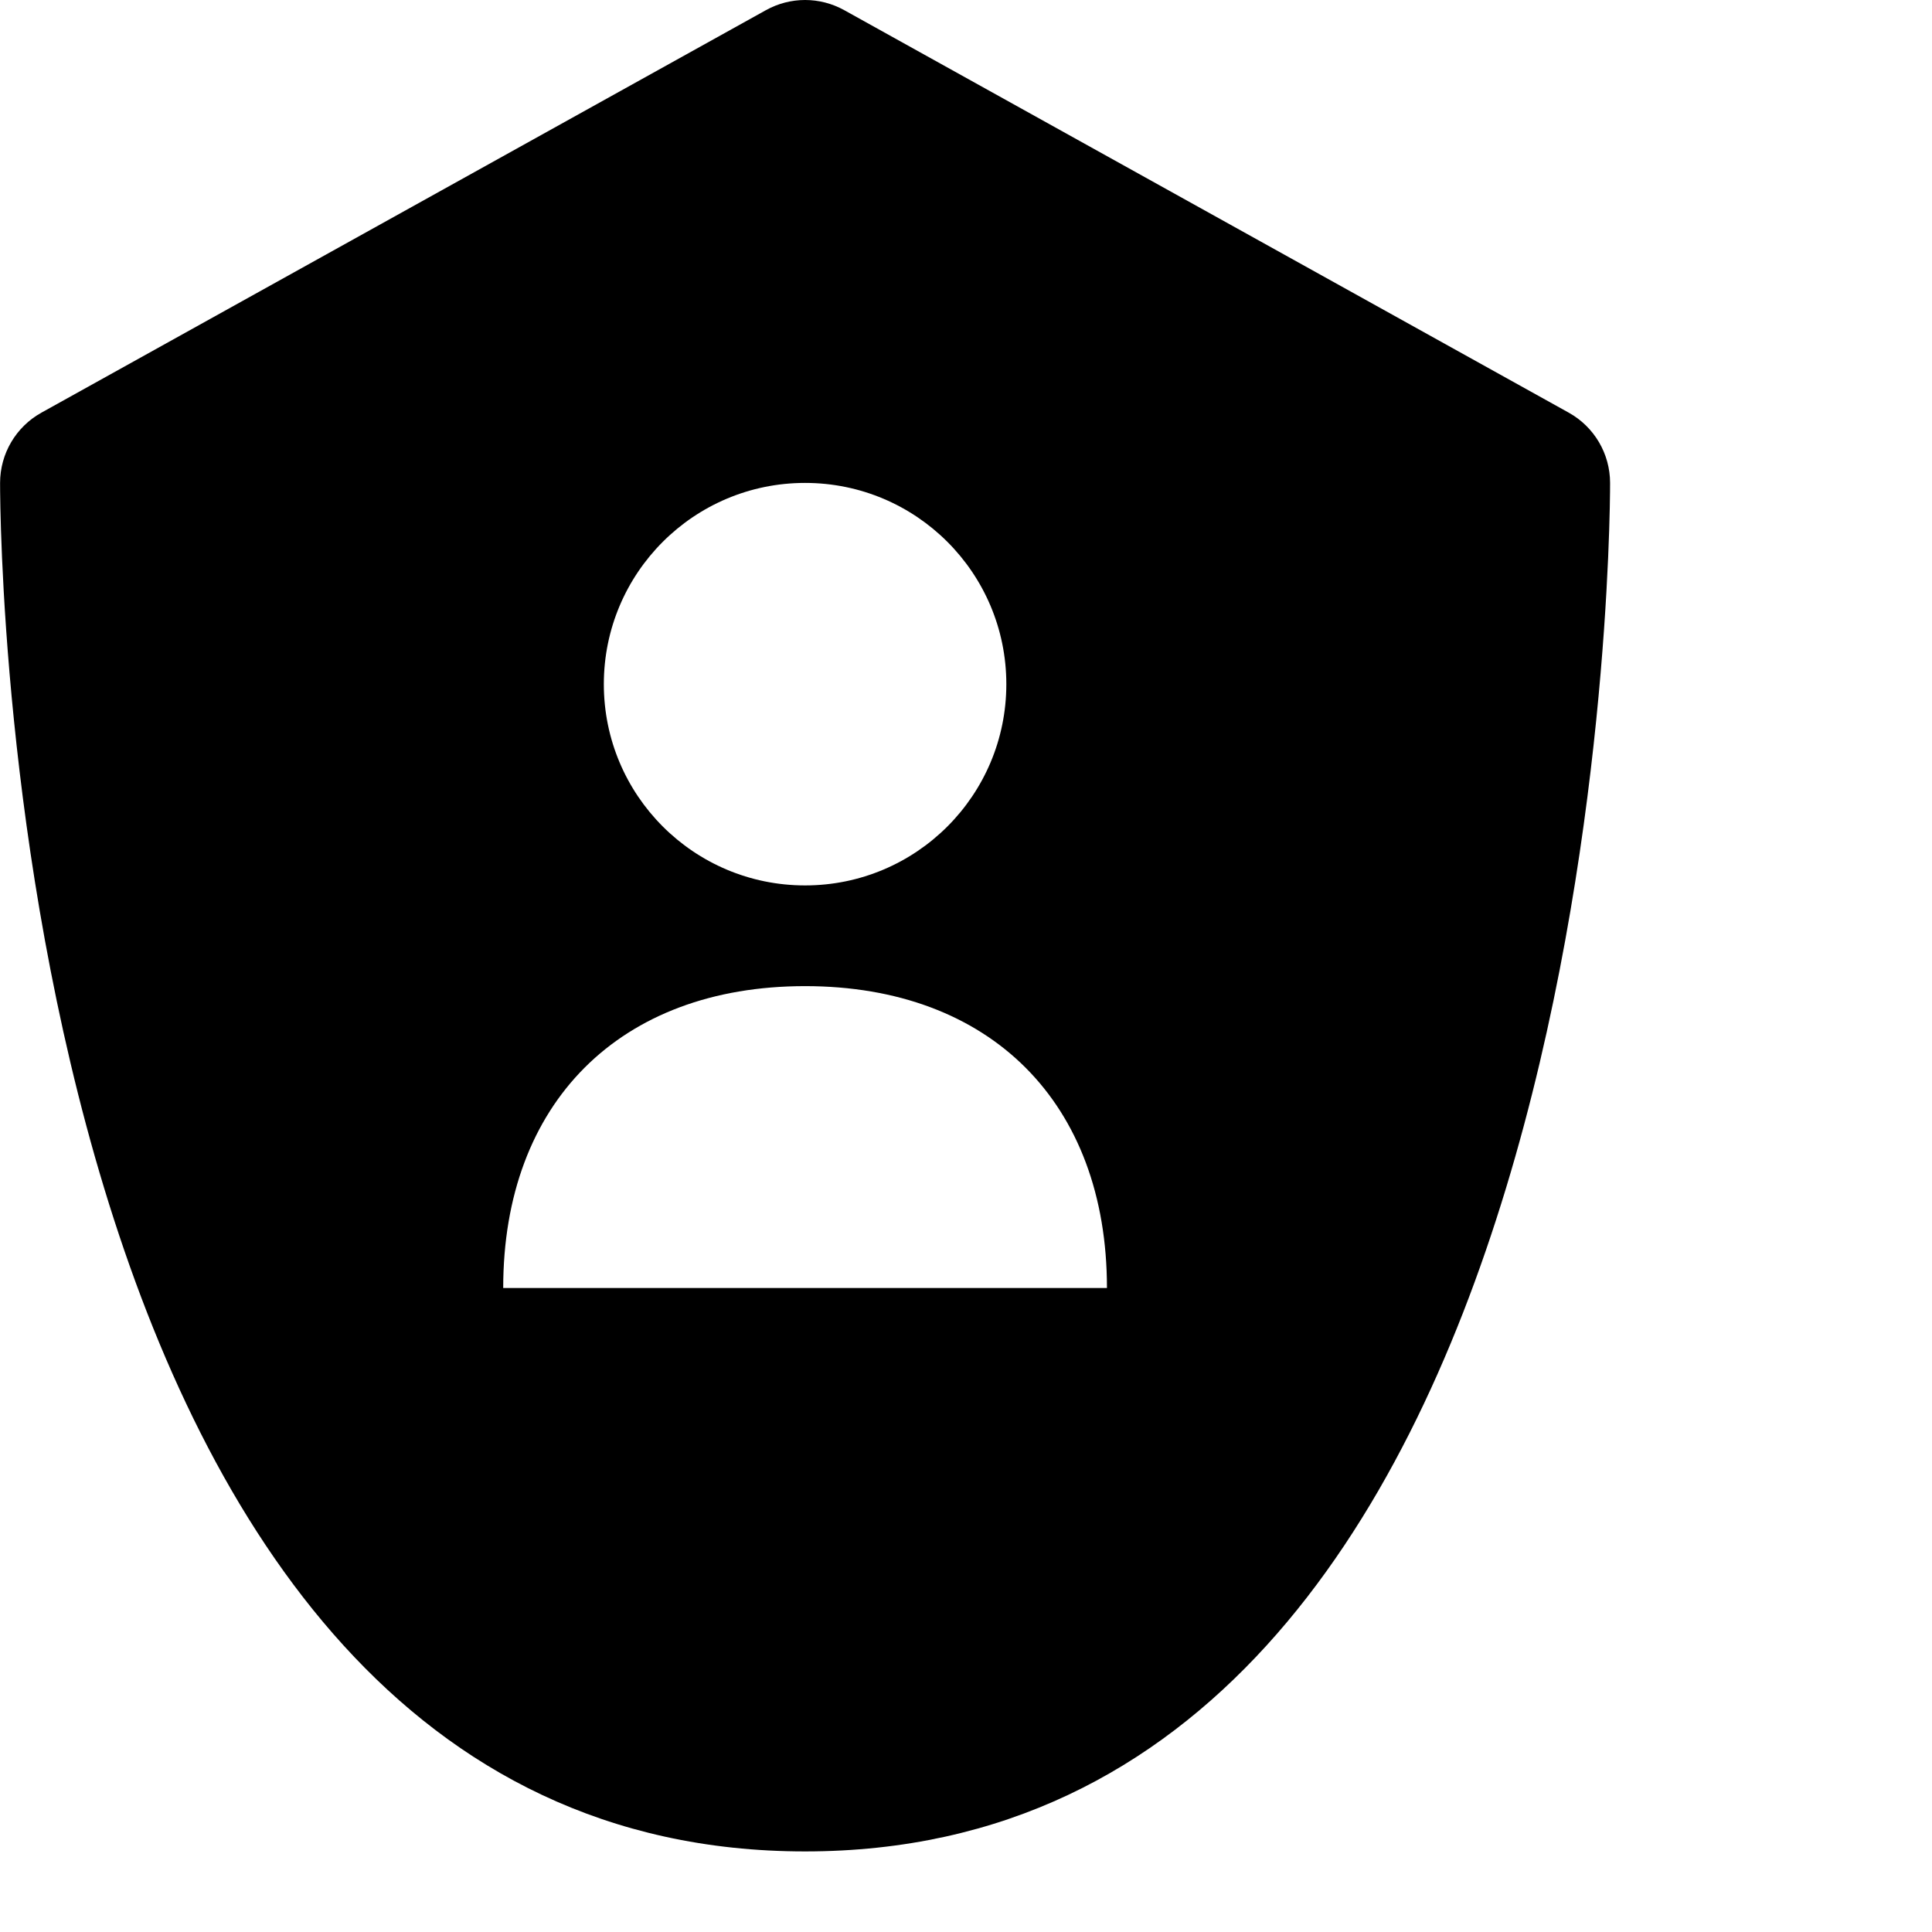 <svg xmlns="http://www.w3.org/2000/svg" height="24" viewBox="0 0 24 24" width="24">
  <path d="M19.487 5.126L10.487 0.126C10.184 -0.042 9.818 -0.042 9.515 0.126L0.515 5.126C0.198 5.302 0.001 5.636 0.001 5.999C0.001 6.693 0.115 22.999 10.001 22.999C19.887 22.999 20.001 6.693 20.001 5.999C20.001 5.636 19.804 5.302 19.487 5.126ZM10.001 5.999C11.382 5.999 12.501 7.118 12.501 8.499C12.501 9.88 11.382 10.999 10.001 10.999C8.62 10.999 7.501 9.88 7.501 8.499C7.501 7.118 8.62 5.999 10.001 5.999ZM6.251 16C6.251 13.699 7.7 12.25 10.001 12.25C12.302 12.25 13.751 13.699 13.751 16H6.251Z" />
</svg>
